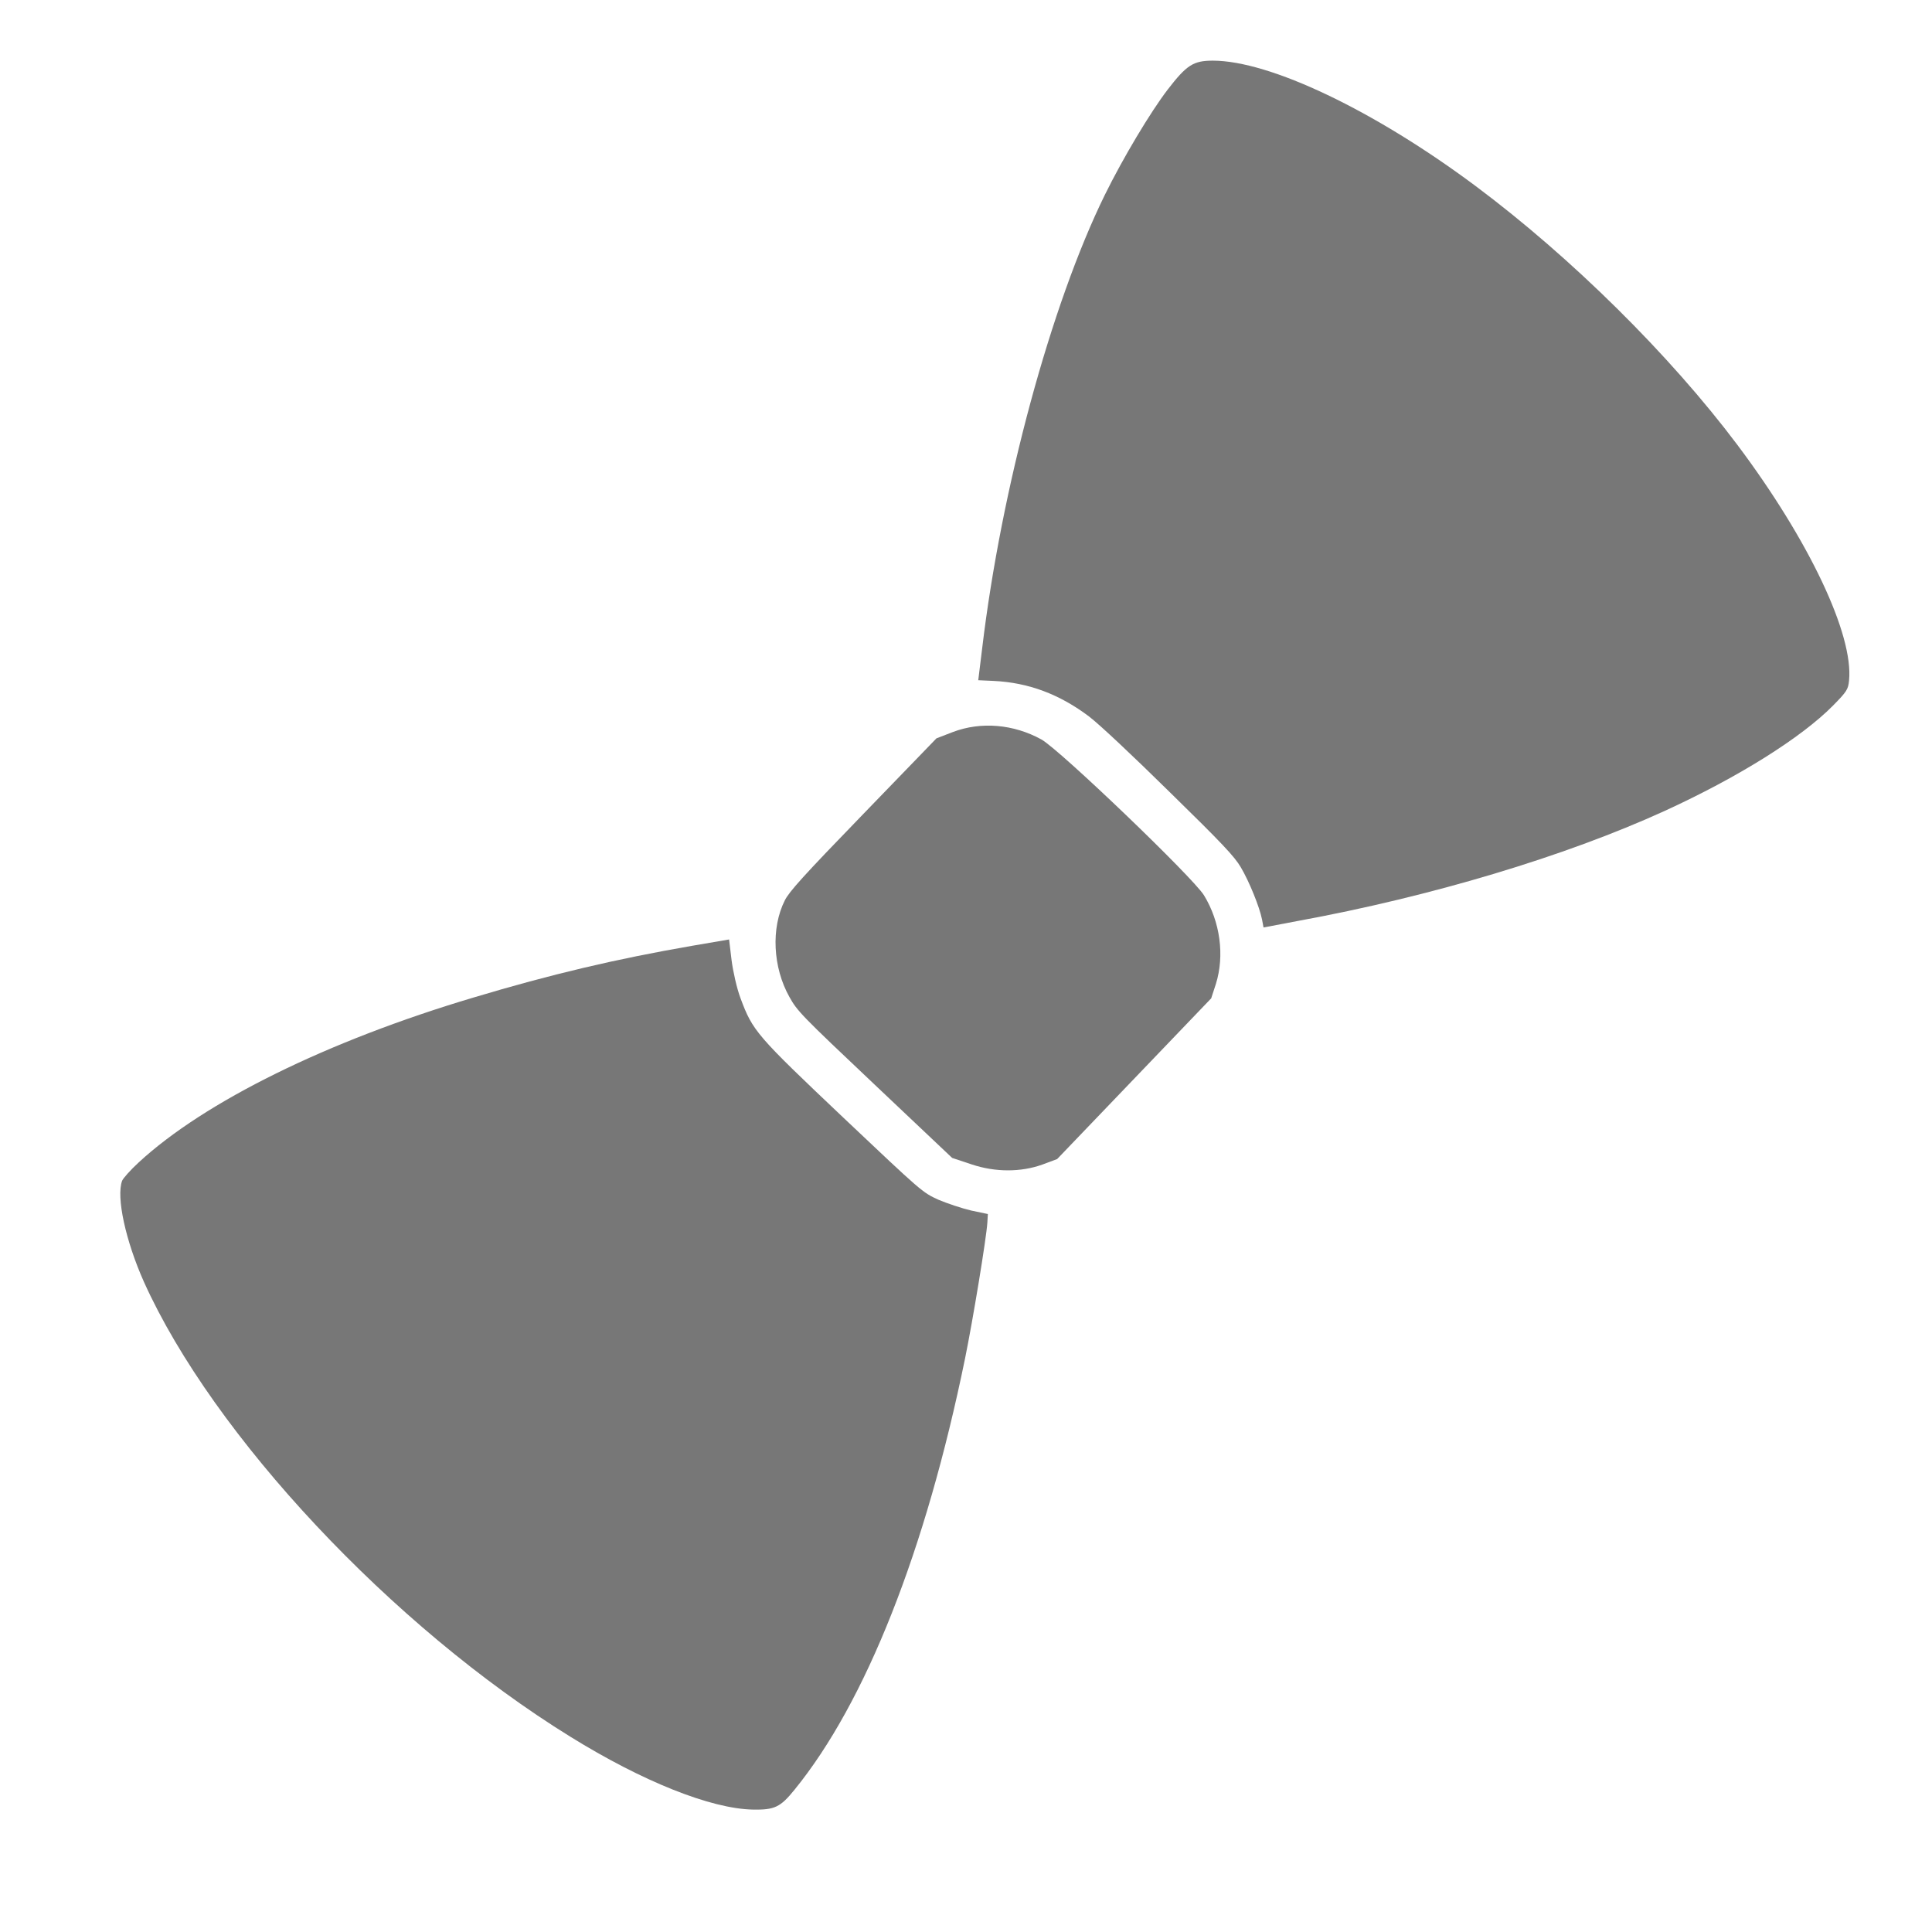 <?xml version="1.0" encoding="UTF-8" standalone="no"?>
<!DOCTYPE svg PUBLIC "-//W3C//DTD SVG 1.1//EN" "http://www.w3.org/Graphics/SVG/1.1/DTD/svg11.dtd">
<svg width="100%" height="100%" viewBox="0 0 1024 1024" version="1.1" xmlns="http://www.w3.org/2000/svg" xmlns:xlink="http://www.w3.org/1999/xlink" xml:space="preserve" xmlns:serif="http://www.serif.com/" style="fill-rule:evenodd;clip-rule:evenodd;stroke-linejoin:round;stroke-miterlimit:2;">
    <g transform="matrix(0.1,0,0,-0.1,0,1024)">
        <g transform="matrix(0.878,0.916,-0.916,0.878,5413.53,-3903.16)">
            <path d="M1887,7012C1820,6983 1716,6828 1645,6654C1382,6002 1323,4909 1506,4053C1580,3705 1695,3421 1814,3292C1875,3226 1900,3216 1994,3224C2464,3262 3095,3520 3787,3956C3925,4043 4211,4239 4262,4282L4289,4305L4251,4366C4231,4400 4203,4459 4189,4496C4165,4565 4165,4568 4162,5016C4159,5520 4161,5543 4225,5675C4243,5713 4284,5775 4314,5812L4369,5879L4242,5973C3984,6163 3750,6315 3455,6482C2901,6797 2364,6992 1990,7015C1943,7018 1897,7016 1887,7012Z" style="fill:rgb(119,119,119);fill-rule:nonzero;"/>
        </g>
        <g transform="matrix(0.878,0.916,-0.916,0.878,5413.53,-3903.16)">
            <path d="M8200,7013C8082,7000 7864,6950 7700,6898C7213,6743 6517,6363 5978,5957L5871,5877L5913,5829C6009,5719 6064,5591 6082,5437C6088,5382 6090,5197 6087,4975C6084,4670 6080,4595 6066,4545C6047,4477 6000,4373 5970,4330L5950,4302L6068,4218C6529,3885 7037,3598 7459,3430C7774,3305 8075,3229 8265,3226C8347,3225 8358,3227 8387,3250C8539,3369 8694,3775 8775,4268C8851,4731 8860,5311 8799,5805C8734,6330 8582,6789 8417,6961C8361,7019 8329,7027 8200,7013Z" style="fill:rgb(119,119,119);fill-rule:nonzero;"/>
        </g>
        <g transform="matrix(0.878,0.916,-0.916,0.878,5413.53,-3903.16)">
            <path d="M4648,5824C4524,5786 4411,5666 4370,5531C4350,5466 4349,5444 4352,5019L4355,4575L4392,4497C4437,4402 4511,4326 4595,4284L4655,4255L5585,4255L5643,4283C5753,4338 5842,4449 5875,4575C5897,4662 5897,5428 5875,5515C5841,5643 5755,5750 5641,5804L5575,5835L5135,5837C4772,5839 4687,5836 4648,5824Z" style="fill:rgb(119,119,119);fill-rule:nonzero;"/>
        </g>
    </g>
</svg>
